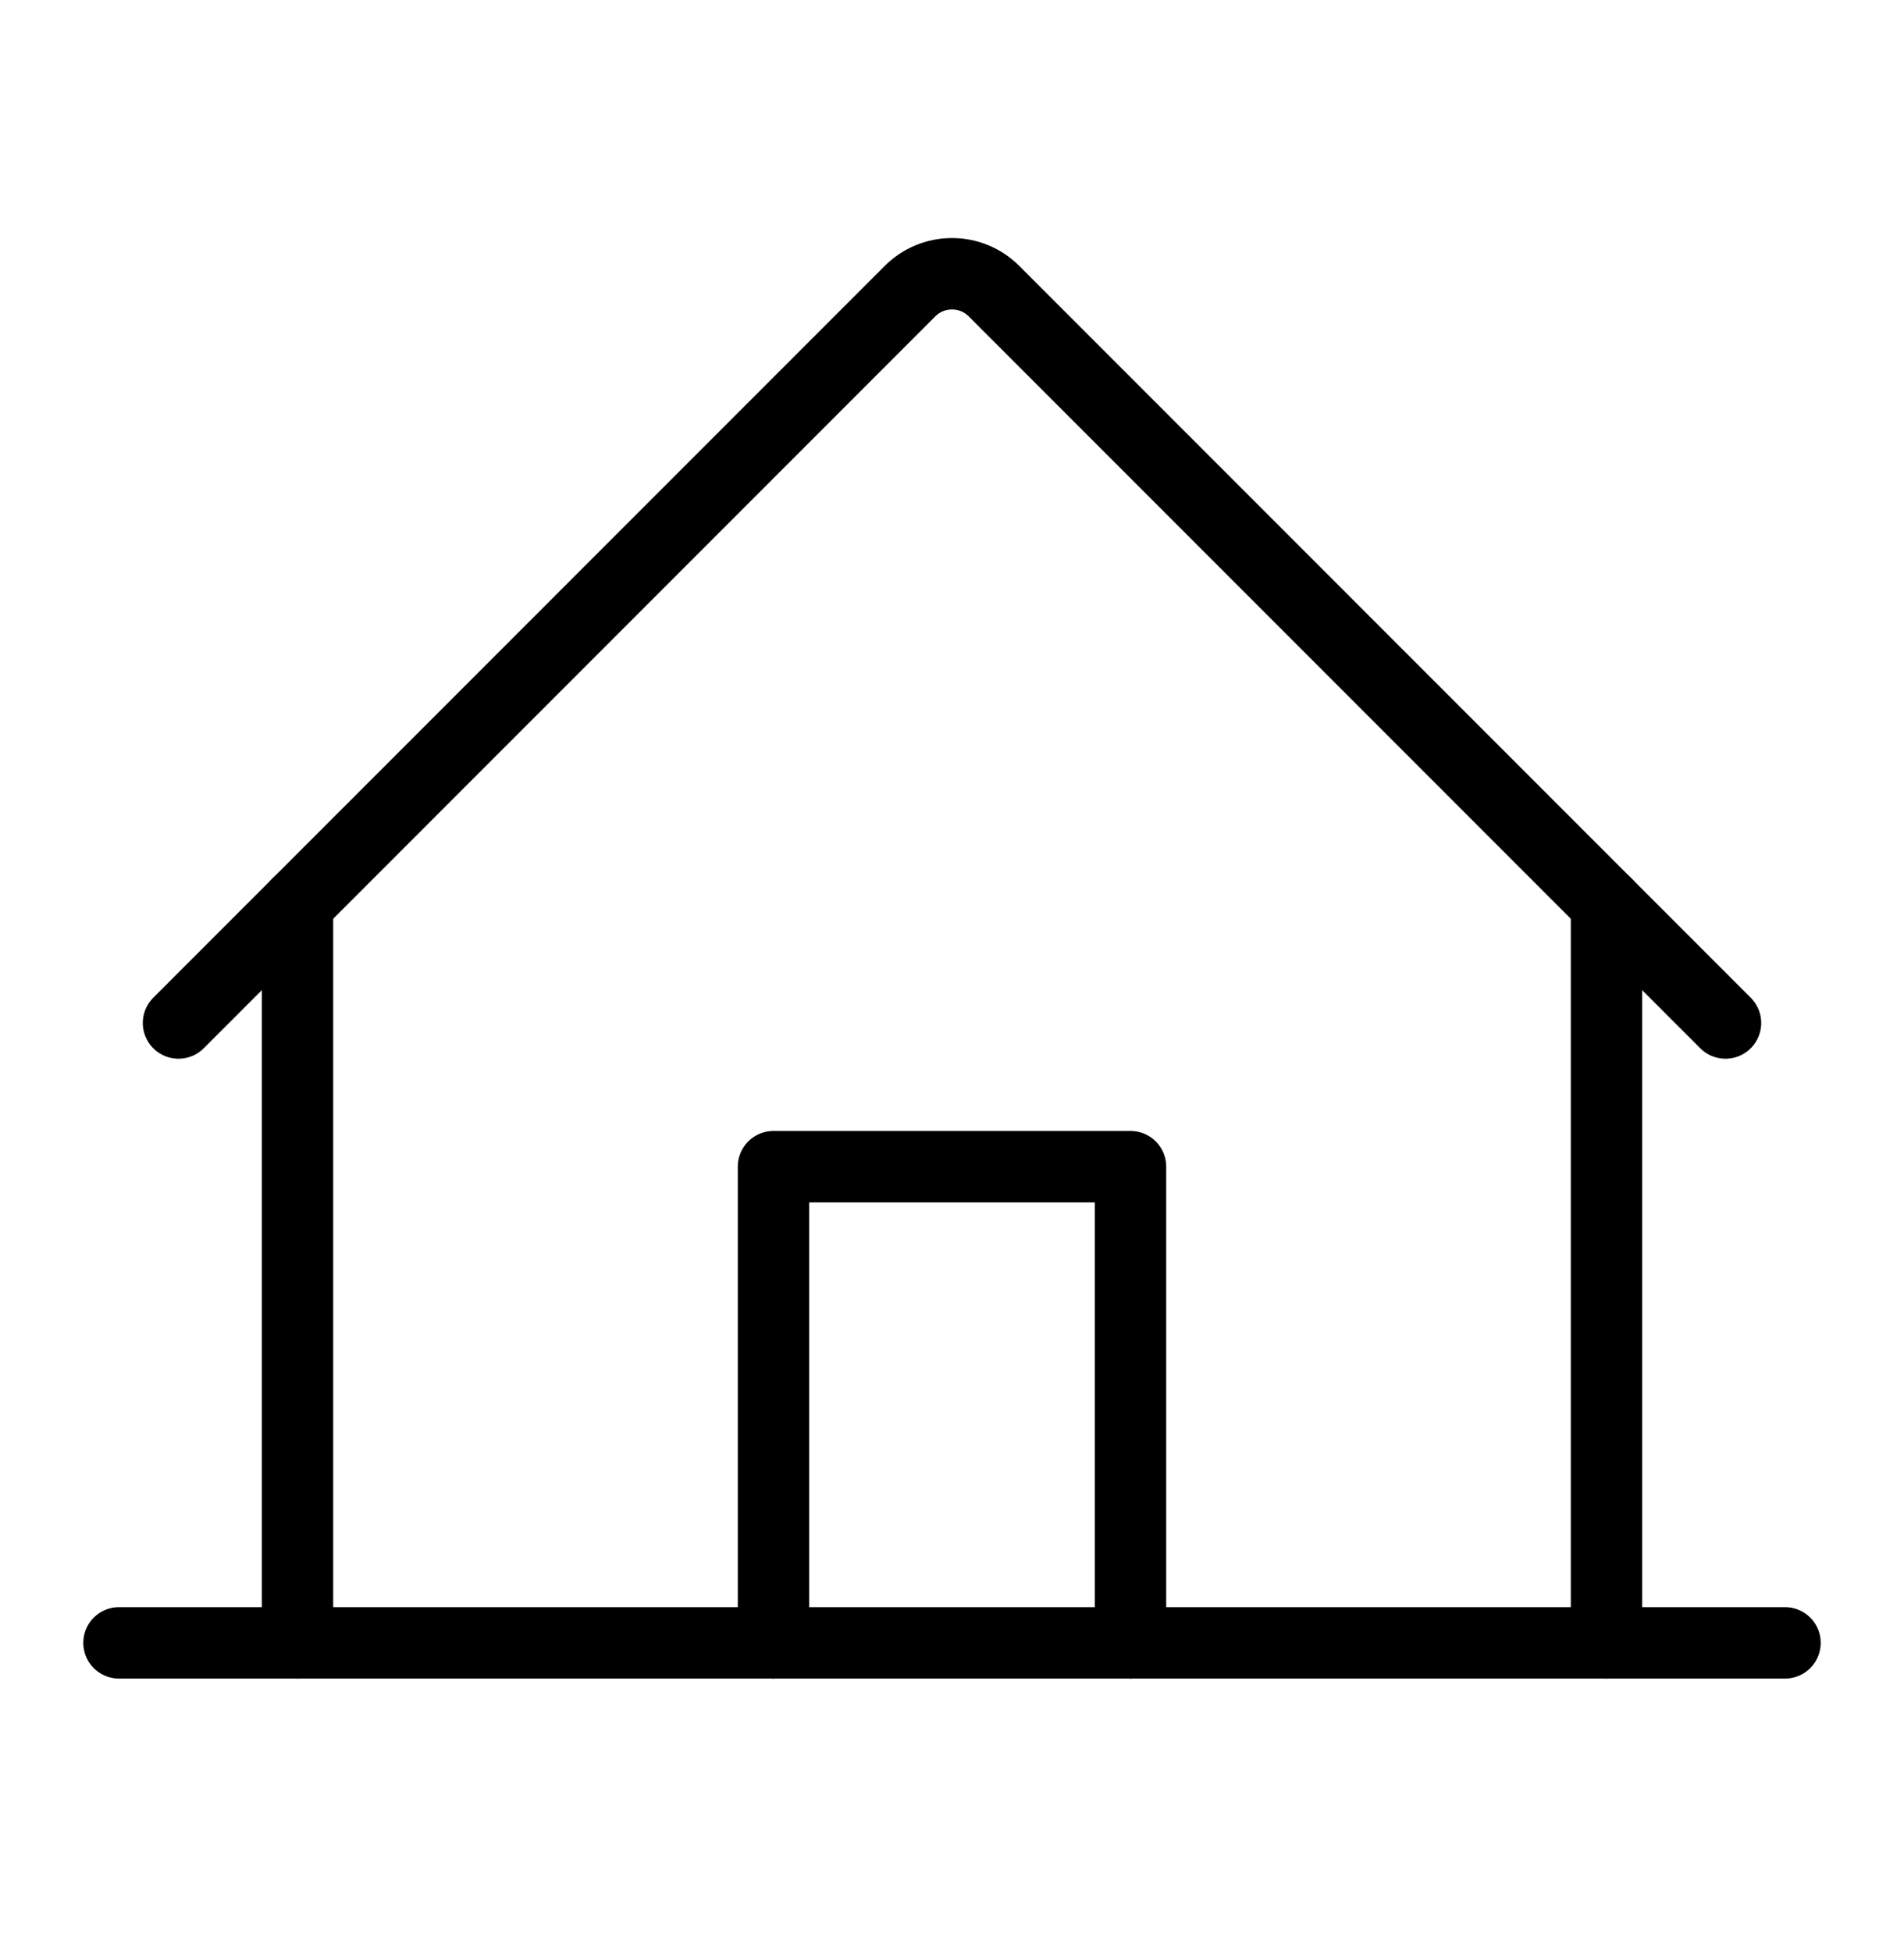 <svg xmlns="http://www.w3.org/2000/svg" width="40" height="41" viewBox="0 0 40 41" fill="none">
  <path d="M2.5 34.5H37.5" stroke="currentColor" stroke-width="1.5" stroke-linecap="round" stroke-linejoin="round"/>
  <path d="M23.75 34.5V24.5H16.25V34.5" stroke="currentColor" stroke-width="1.5" stroke-linecap="round" stroke-linejoin="round"/>
  <path d="M6.25 18.983V34.5" stroke="currentColor" stroke-width="1.5" stroke-linecap="round" stroke-linejoin="round"/>
  <path d="M33.75 34.5V18.983" stroke="currentColor" stroke-width="1.5" stroke-linecap="round" stroke-linejoin="round"/>
  <path d="M3.75 21.483L19.116 6.116C19.232 5.999 19.37 5.907 19.521 5.844C19.673 5.781 19.836 5.749 20 5.749C20.164 5.749 20.327 5.781 20.479 5.844C20.63 5.907 20.768 5.999 20.884 6.116L36.25 21.483" stroke="currentColor" stroke-width="1.5" stroke-linecap="round" stroke-linejoin="round"/>
</svg>